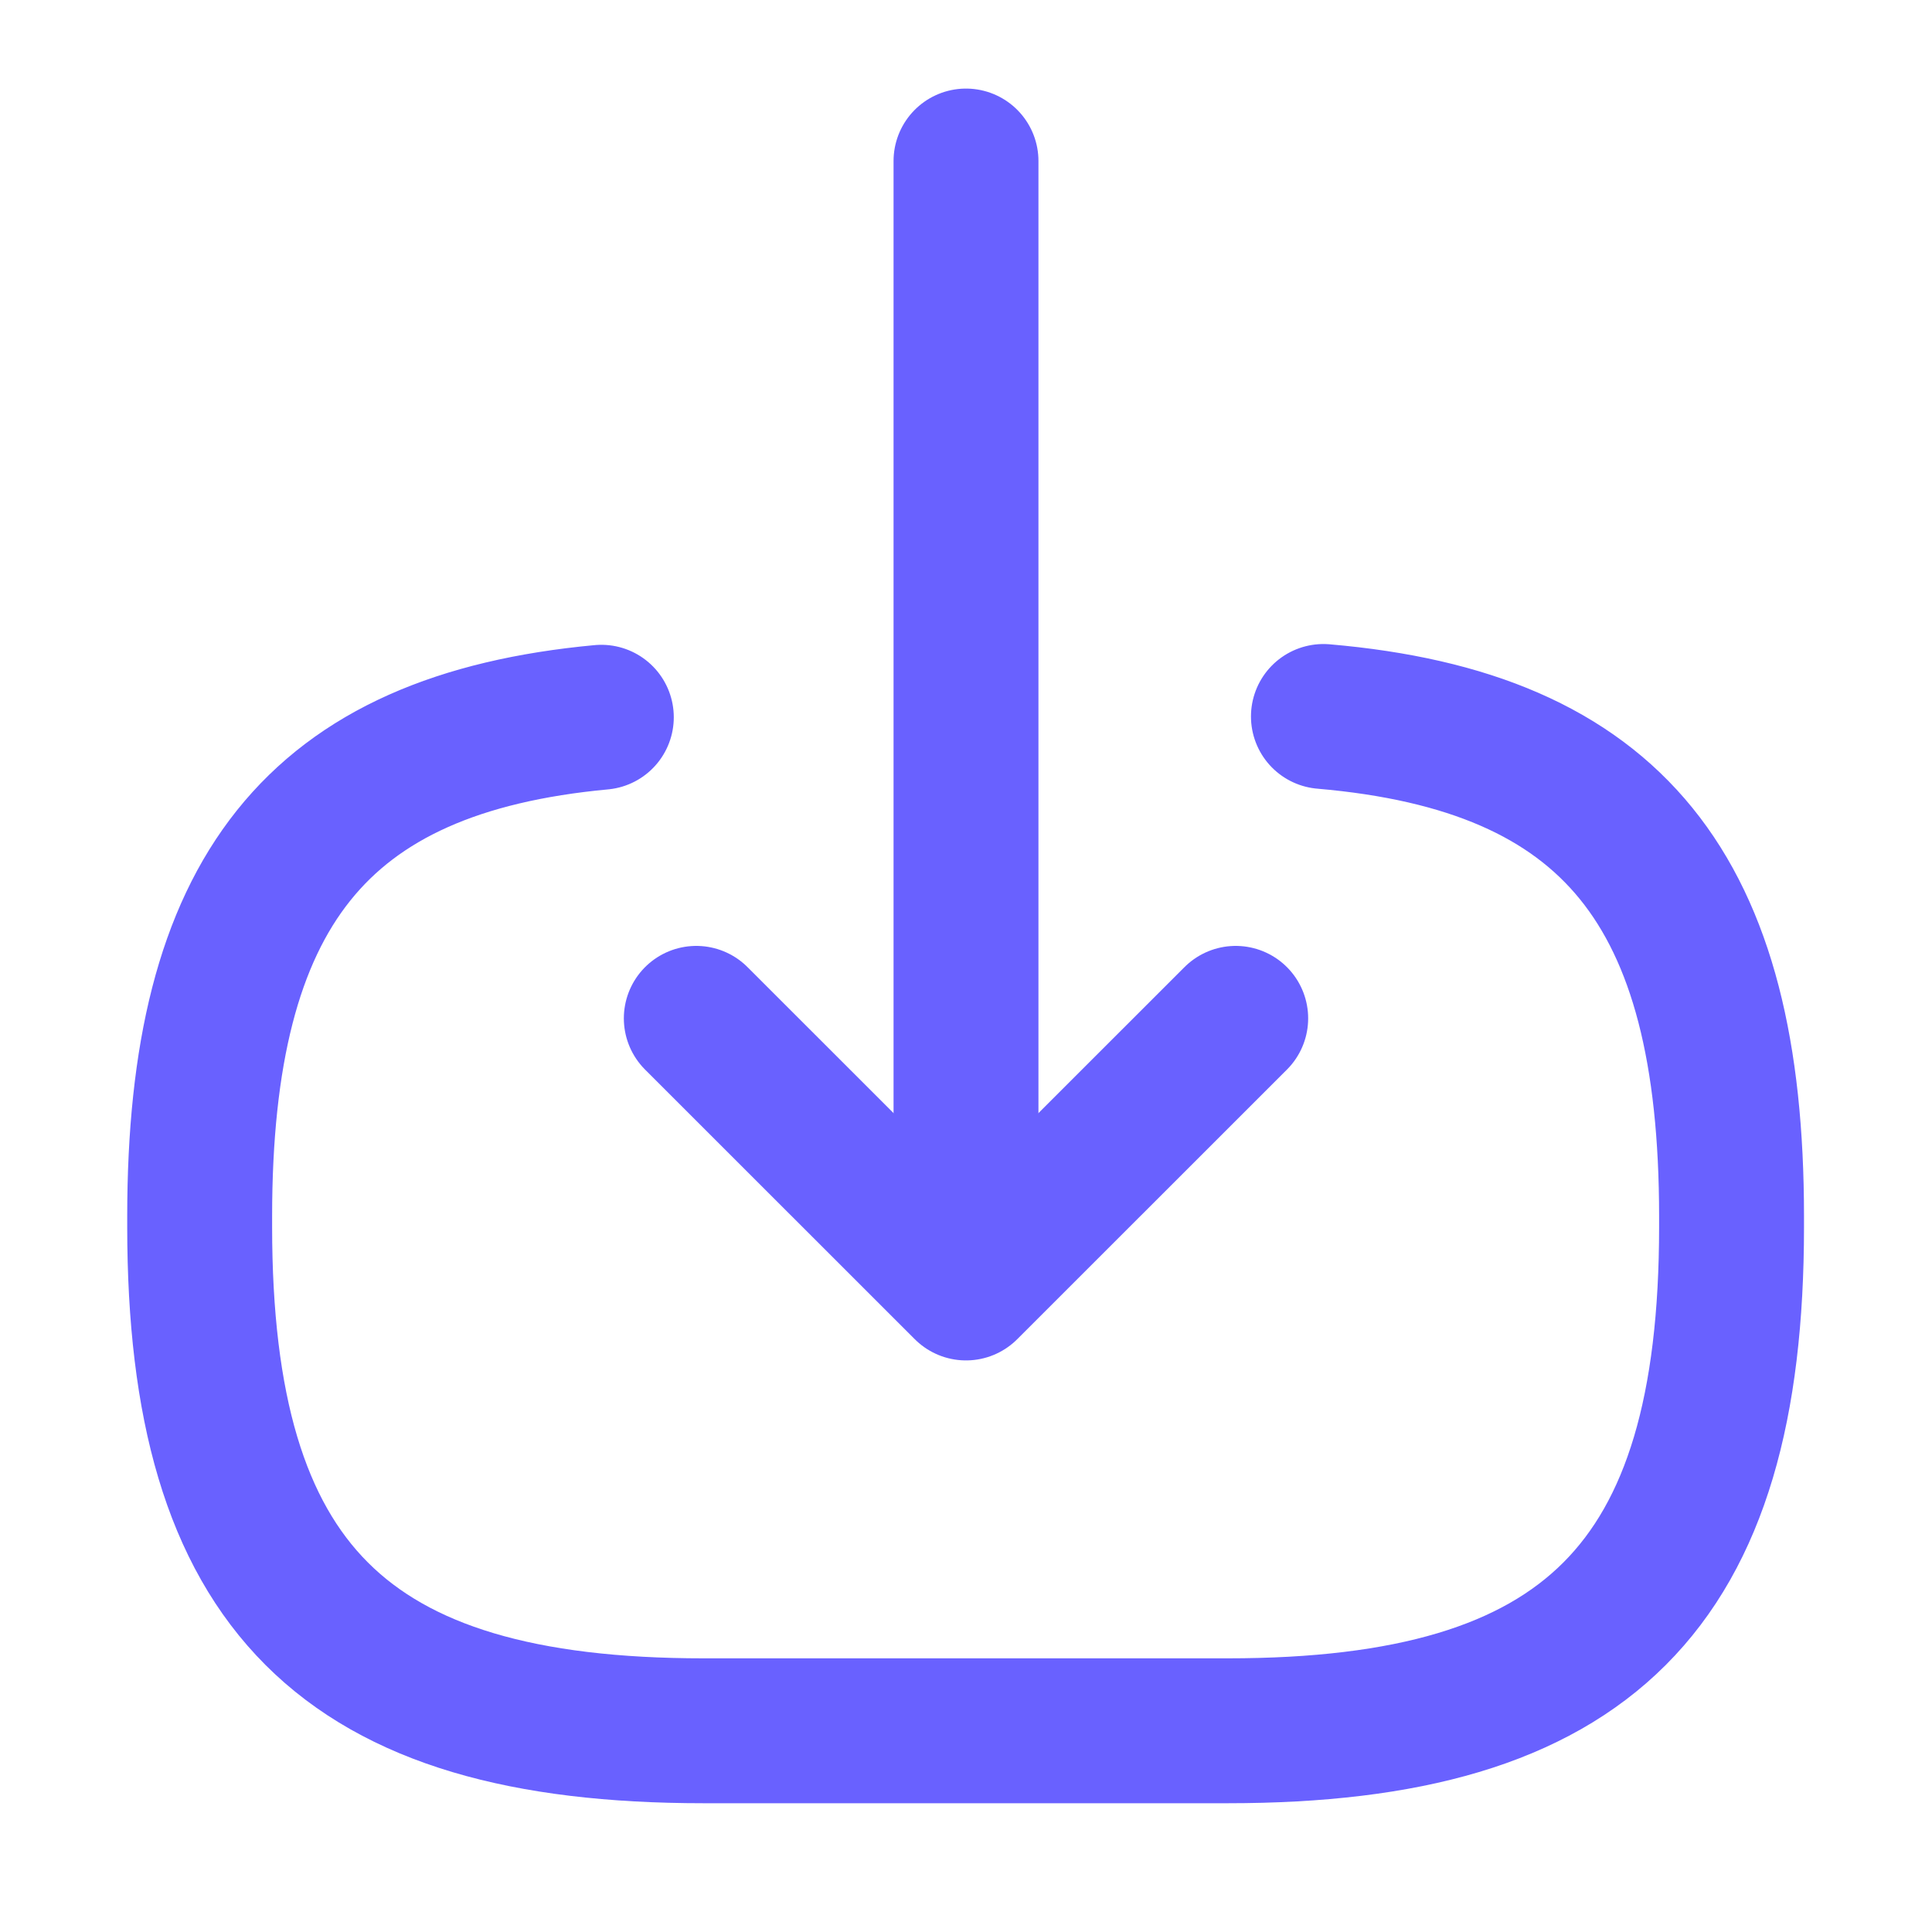 <svg width="20" height="20" viewBox="0 0 20 20" fill="none" xmlns="http://www.w3.org/2000/svg">
<path d="M13.7 7.417C16.7 7.675 17.925 9.217 17.925 12.592V12.7C17.925 16.425 16.434 17.917 12.709 17.917H7.284C3.559 17.917 2.067 16.425 2.067 12.7V12.592C2.067 9.242 3.275 7.7 6.225 7.425" stroke="#6961FF" stroke-width="1.5" stroke-linecap="round" stroke-linejoin="round"/>
<path d="M10 1.667V12.4" stroke="#6961FF" stroke-width="1.5" stroke-linecap="round" stroke-linejoin="round"/>
<path d="M12.792 10.542L10 13.333L7.208 10.542" stroke="#6961FF" stroke-width="1.5" stroke-linecap="round" stroke-linejoin="round"/>
</svg>
